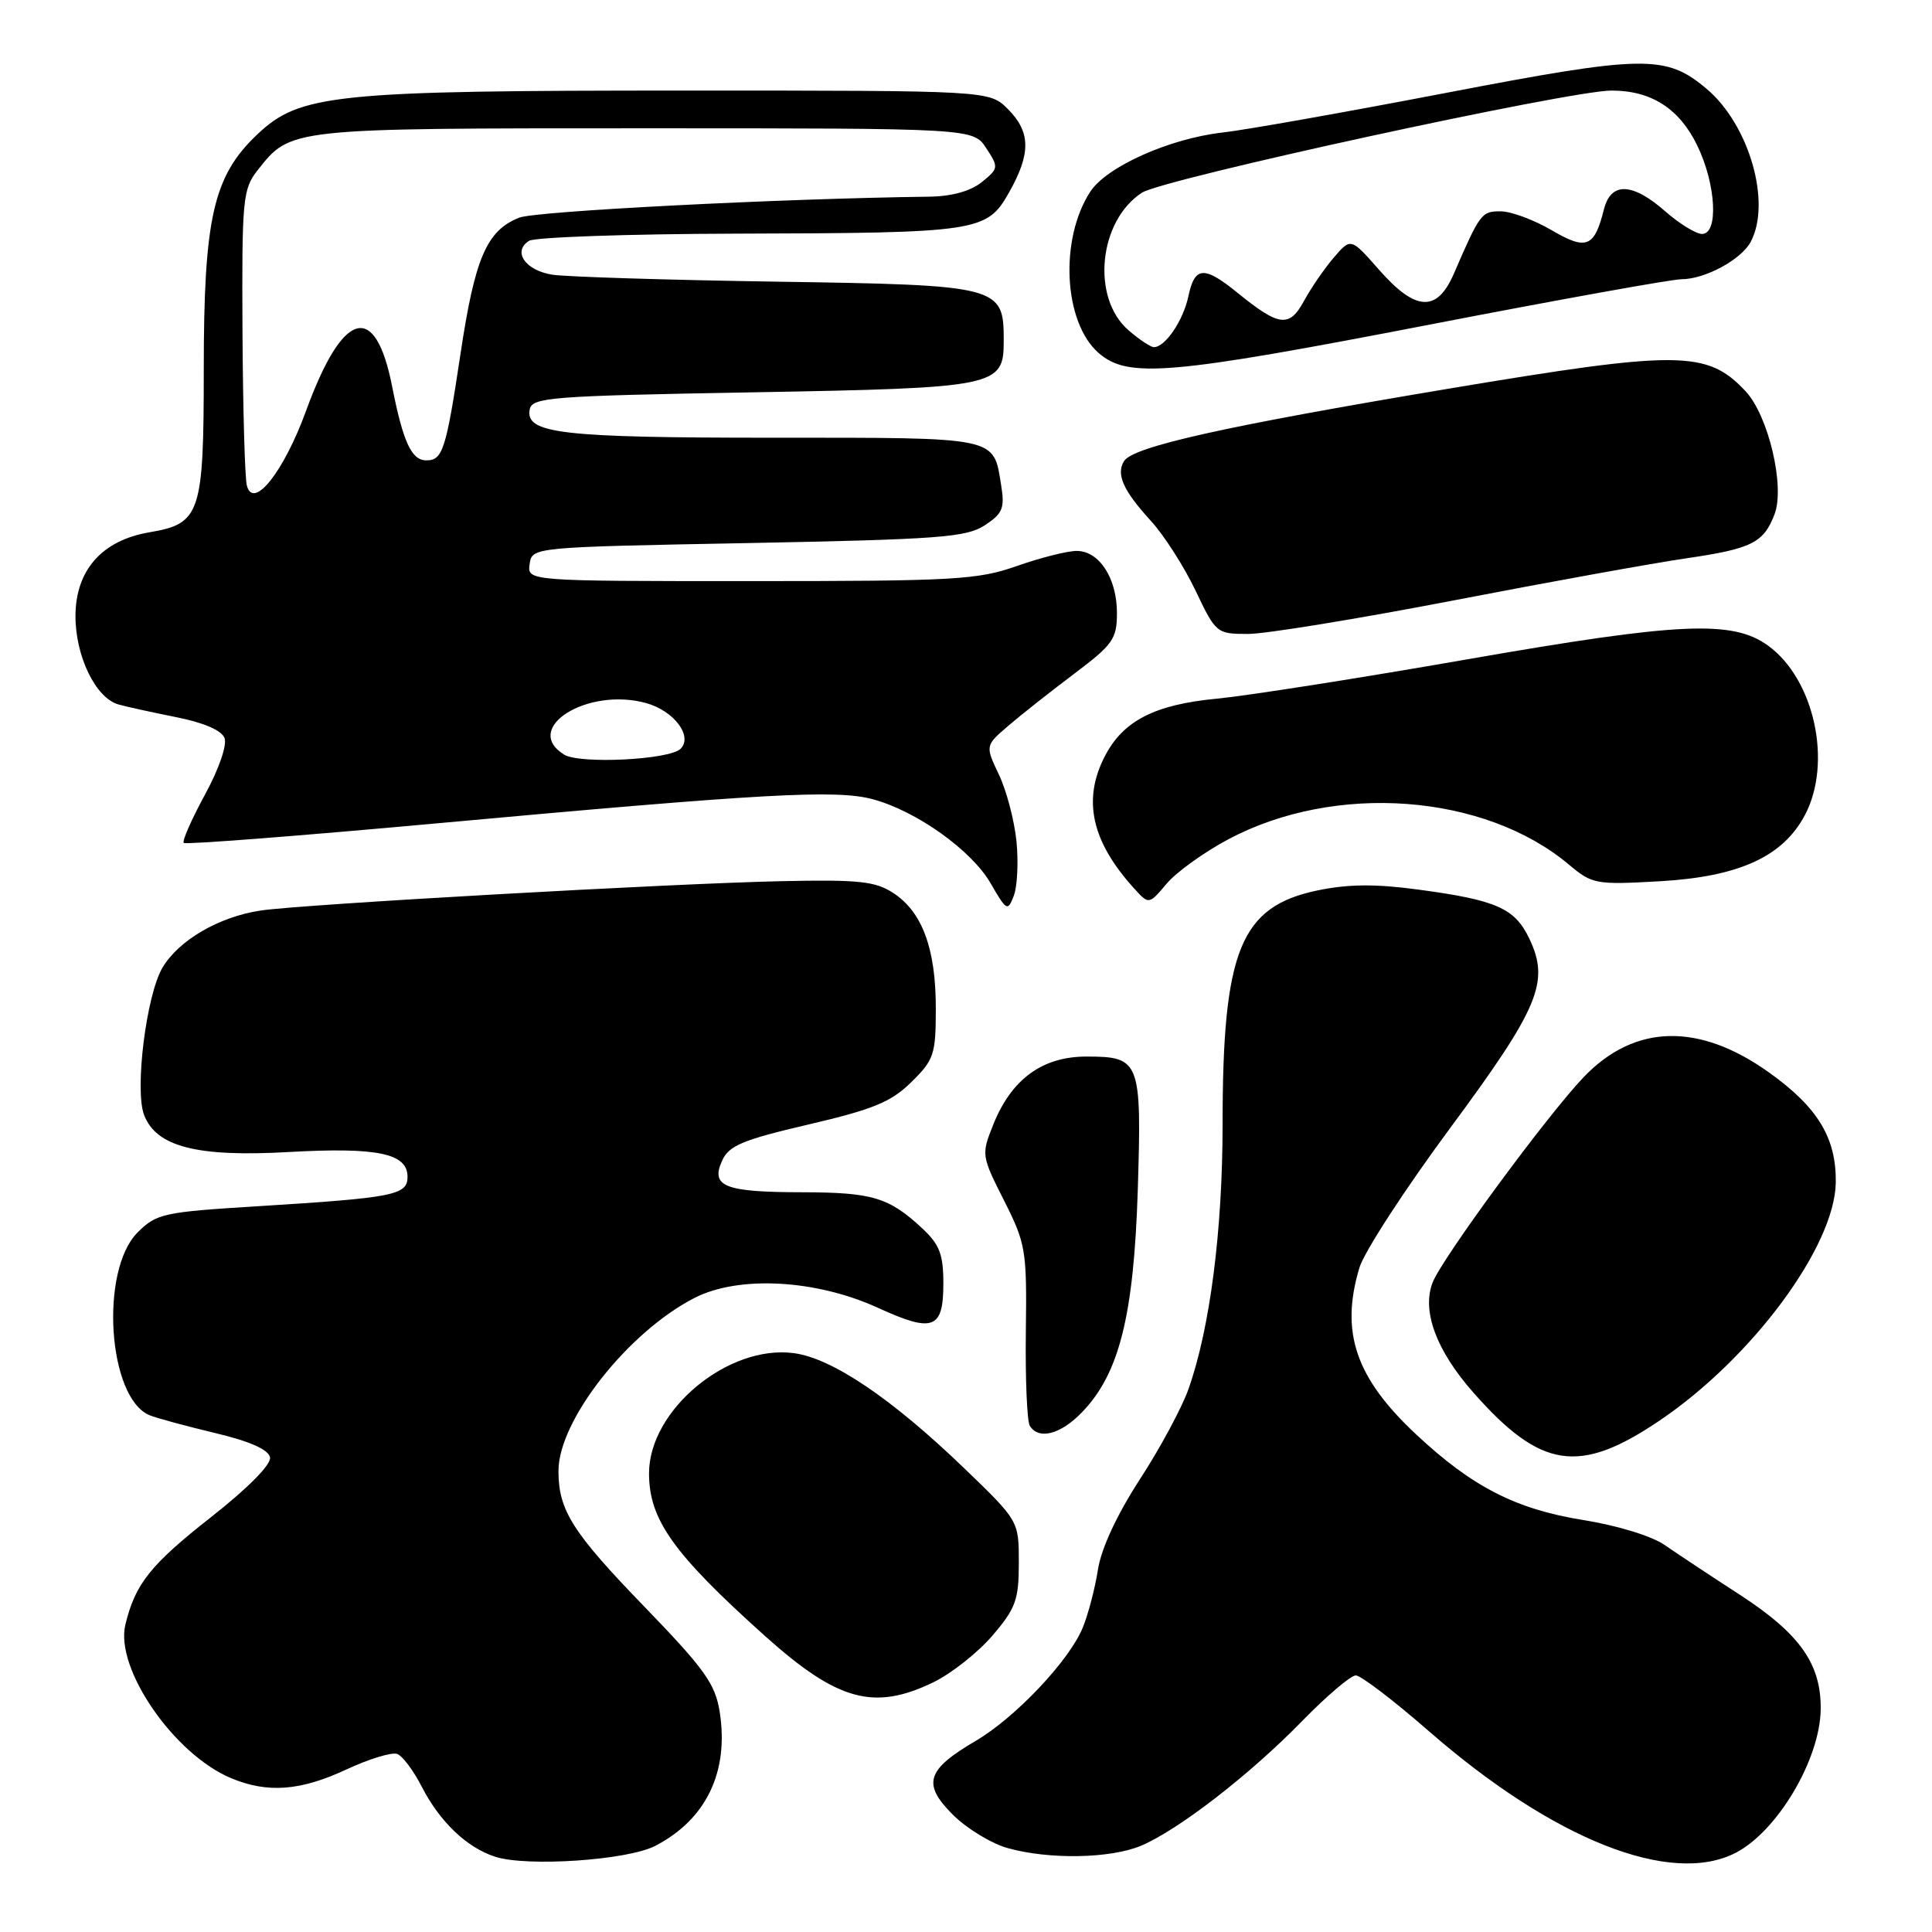 <?xml version="1.0" encoding="UTF-8" standalone="no"?>
<!DOCTYPE svg PUBLIC "-//W3C//DTD SVG 1.1//EN" "http://www.w3.org/Graphics/SVG/1.1/DTD/svg11.dtd" >
<svg xmlns="http://www.w3.org/2000/svg" xmlns:xlink="http://www.w3.org/1999/xlink" version="1.1" viewBox="0 0 256 256">
 <g >
 <path fill="currentColor"
d=" M 86.82 244.59 C 93.58 241.09 96.62 234.77 95.36 226.81 C 94.77 223.11 93.36 221.14 85.36 212.87 C 75.83 203.02 74.00 200.12 74.00 194.90 C 74.00 188.20 83.24 176.47 92.05 171.97 C 97.92 168.98 108.12 169.54 116.33 173.29 C 123.64 176.64 125.00 176.13 125.00 170.08 C 125.00 166.23 124.50 164.91 122.25 162.81 C 117.81 158.66 115.62 158.00 106.32 157.98 C 96.00 157.97 94.12 157.22 95.69 153.78 C 96.59 151.79 98.43 151.03 107.13 149.00 C 115.69 147.00 118.07 146.03 120.75 143.39 C 123.77 140.43 124.00 139.73 124.00 133.57 C 124.00 125.70 122.20 120.83 118.37 118.33 C 115.99 116.77 113.80 116.54 103.54 116.76 C 88.74 117.08 40.04 119.83 34.53 120.65 C 29.01 121.48 23.68 124.59 21.53 128.22 C 19.39 131.84 17.82 144.40 19.09 147.73 C 20.69 151.95 26.10 153.34 38.25 152.65 C 50.01 151.99 54.00 152.82 54.00 155.93 C 54.00 158.36 52.21 158.71 34.20 159.83 C 21.65 160.60 20.74 160.80 18.23 163.31 C 13.18 168.36 14.29 185.26 19.83 187.53 C 20.75 187.91 24.65 188.96 28.49 189.88 C 33.08 190.97 35.58 192.08 35.78 193.10 C 35.96 194.04 32.91 197.14 27.96 201.03 C 19.92 207.35 17.91 209.88 16.61 215.29 C 15.22 221.09 23.05 232.45 30.61 235.61 C 35.46 237.64 39.80 237.31 45.93 234.45 C 48.92 233.06 51.93 232.14 52.64 232.41 C 53.34 232.68 54.79 234.61 55.86 236.70 C 58.27 241.40 61.84 244.81 65.62 246.03 C 69.84 247.39 83.16 246.49 86.82 244.59 Z  M 230.00 245.50 C 235.51 242.65 241.15 233.15 241.25 226.54 C 241.34 220.50 238.52 216.50 230.50 211.29 C 226.65 208.80 222.18 205.83 220.56 204.71 C 218.88 203.54 214.28 202.13 209.78 201.41 C 200.86 199.98 195.07 197.01 187.67 190.09 C 179.62 182.57 177.56 176.53 180.13 167.98 C 180.74 165.91 186.13 157.62 192.09 149.56 C 203.95 133.52 205.38 130.11 202.64 124.37 C 200.72 120.34 198.29 119.26 187.89 117.87 C 182.29 117.11 178.63 117.14 174.61 117.98 C 164.37 120.10 162.00 125.91 162.00 148.92 C 162.00 162.99 160.34 175.96 157.49 184.03 C 156.63 186.49 153.73 191.88 151.05 196.00 C 147.99 200.72 145.92 205.17 145.48 208.00 C 145.09 210.47 144.19 213.94 143.46 215.69 C 141.67 220.06 134.52 227.61 129.28 230.68 C 122.76 234.50 122.17 236.37 126.24 240.44 C 128.08 242.28 131.37 244.29 133.55 244.89 C 139.04 246.42 147.11 246.27 151.17 244.58 C 156.08 242.52 165.57 235.19 172.47 228.12 C 175.75 224.75 178.98 222.00 179.65 222.00 C 180.32 222.00 184.69 225.34 189.37 229.42 C 205.85 243.78 221.41 249.94 230.00 245.50 Z  M 123.68 222.91 C 126.05 221.76 129.57 218.98 131.50 216.73 C 134.59 213.12 135.00 211.99 135.00 207.08 C 135.00 201.52 135.00 201.52 127.72 194.51 C 118.14 185.29 110.27 179.98 105.20 179.30 C 96.49 178.13 86.00 186.83 86.00 195.22 C 86.00 201.37 89.22 205.88 101.39 216.80 C 110.99 225.40 115.81 226.72 123.68 222.91 Z  M 219.88 188.25 C 232.16 179.96 243.12 165.16 243.25 156.70 C 243.33 150.80 240.89 146.75 234.45 142.14 C 225.13 135.46 216.59 135.67 209.84 142.73 C 205.00 147.80 191.03 166.79 189.82 169.96 C 188.38 173.72 190.31 178.94 195.21 184.50 C 204.15 194.65 209.25 195.43 219.88 188.25 Z  M 143.42 187.08 C 148.32 181.97 150.23 174.31 150.76 157.73 C 151.29 140.55 151.08 140.00 143.95 140.00 C 138.12 140.00 134.02 142.99 131.61 149.02 C 130.02 152.99 130.04 153.14 133.04 159.07 C 135.93 164.81 136.07 165.64 135.93 176.47 C 135.85 182.73 136.09 188.33 136.45 188.92 C 137.64 190.84 140.56 190.07 143.42 187.08 Z  M 134.69 111.49 C 134.41 108.73 133.37 104.75 132.36 102.64 C 130.54 98.80 130.54 98.80 133.63 96.15 C 135.33 94.69 139.26 91.59 142.36 89.26 C 147.47 85.41 148.00 84.66 148.00 81.23 C 148.00 76.61 145.66 73.00 142.66 73.00 C 141.43 73.00 137.87 73.90 134.74 75.00 C 129.54 76.83 126.49 77.00 99.46 77.00 C 69.86 77.00 69.86 77.00 70.18 74.75 C 70.50 72.50 70.50 72.50 99.11 71.96 C 124.43 71.47 128.04 71.20 130.48 69.61 C 132.86 68.05 133.15 67.33 132.66 64.31 C 131.61 57.81 132.50 58.00 102.44 58.00 C 74.34 58.00 69.58 57.45 70.19 54.25 C 70.50 52.65 72.96 52.46 99.51 51.99 C 132.26 51.40 133.00 51.25 133.00 45.12 C 133.00 37.89 132.54 37.77 102.77 37.32 C 88.32 37.10 75.01 36.68 73.20 36.40 C 69.61 35.84 67.87 33.33 70.10 31.91 C 70.87 31.43 83.20 31.00 97.50 30.96 C 129.75 30.87 130.75 30.72 133.71 25.49 C 136.62 20.34 136.58 17.49 133.55 14.45 C 131.09 12.00 131.09 12.00 90.88 12.00 C 44.14 12.00 39.70 12.46 34.03 17.87 C 28.25 23.37 27.00 28.92 27.00 48.96 C 27.00 68.08 26.56 69.39 19.81 70.53 C 13.49 71.60 10.00 75.57 10.00 81.67 C 10.01 86.99 12.68 92.48 15.68 93.34 C 16.68 93.63 20.12 94.38 23.31 95.02 C 26.97 95.74 29.36 96.77 29.75 97.79 C 30.11 98.72 29.00 101.93 27.14 105.33 C 25.37 108.59 24.11 111.45 24.35 111.69 C 24.59 111.93 39.57 110.77 57.64 109.12 C 101.26 105.13 110.79 104.60 115.64 105.90 C 121.46 107.47 128.76 112.68 131.28 117.07 C 133.38 120.71 133.53 120.79 134.33 118.70 C 134.80 117.49 134.96 114.24 134.69 111.49 Z  M 162.74 111.22 C 176.91 103.67 196.70 105.14 207.92 114.59 C 210.98 117.16 211.47 117.25 219.95 116.77 C 230.42 116.17 236.23 113.52 239.15 108.02 C 242.83 101.09 240.42 90.00 234.28 85.55 C 229.58 82.14 222.58 82.45 194.50 87.35 C 180.20 89.85 165.27 92.19 161.31 92.57 C 153.02 93.35 148.83 95.49 146.40 100.20 C 143.41 105.97 144.63 111.49 150.25 117.69 C 152.23 119.88 152.23 119.88 154.57 117.11 C 155.85 115.58 159.53 112.93 162.74 111.22 Z  M 192.55 79.57 C 205.17 77.13 219.10 74.61 223.50 73.97 C 232.12 72.71 233.70 71.92 235.14 68.13 C 236.54 64.44 234.32 55.05 231.28 51.82 C 226.20 46.42 222.52 46.39 191.97 51.50 C 162.28 56.47 150.13 59.18 148.94 61.10 C 147.86 62.84 148.83 65.00 152.48 69.00 C 154.24 70.92 156.91 75.09 158.41 78.25 C 161.11 83.91 161.21 84.00 165.38 84.00 C 167.70 84.00 179.93 82.00 192.55 79.57 Z  M 189.50 43.00 C 206.55 39.70 221.53 37.00 222.80 37.00 C 225.91 37.00 230.71 34.41 231.97 32.06 C 234.76 26.85 231.78 16.51 226.11 11.75 C 220.73 7.22 217.86 7.27 191.55 12.32 C 178.32 14.86 165.03 17.22 162.00 17.56 C 154.99 18.35 146.66 22.07 144.48 25.38 C 140.37 31.66 140.92 42.69 145.55 46.75 C 149.44 50.16 154.85 49.70 189.50 43.00 Z  M 74.75 99.99 C 69.11 96.49 77.82 91.01 85.61 93.16 C 89.30 94.18 91.85 97.55 90.18 99.22 C 88.72 100.68 76.82 101.27 74.75 99.99 Z  M 32.71 64.34 C 32.44 63.33 32.19 54.11 32.13 43.86 C 32.04 26.45 32.17 25.05 34.11 22.59 C 38.53 16.96 38.19 17.00 85.43 17.00 C 128.95 17.00 128.95 17.00 130.68 19.63 C 132.35 22.18 132.33 22.32 130.09 24.13 C 128.61 25.33 126.11 26.02 123.14 26.06 C 103.39 26.31 71.01 27.97 68.80 28.84 C 64.49 30.55 62.93 34.15 61.02 46.88 C 59.10 59.66 58.66 61.00 56.48 61.00 C 54.53 61.00 53.41 58.56 51.96 51.21 C 49.73 39.84 45.43 41.06 40.55 54.45 C 37.60 62.53 33.57 67.62 32.71 64.34 Z  M 149.52 43.75 C 144.57 39.45 145.57 29.29 151.30 25.54 C 154.07 23.72 207.96 12.00 213.53 12.00 C 218.81 12.00 222.52 14.38 224.90 19.29 C 227.39 24.43 227.74 31.00 225.53 31.00 C 224.73 31.00 222.53 29.65 220.65 28.00 C 216.29 24.17 213.45 24.08 212.53 27.74 C 211.26 32.80 210.21 33.21 205.56 30.48 C 203.23 29.12 200.20 28.00 198.83 28.00 C 196.31 28.00 196.11 28.26 192.65 36.25 C 190.42 41.41 187.59 41.27 182.75 35.77 C 179.00 31.50 179.00 31.50 176.75 34.11 C 175.51 35.55 173.74 38.13 172.80 39.85 C 170.85 43.44 169.51 43.29 164.02 38.83 C 159.54 35.19 158.31 35.27 157.47 39.25 C 156.78 42.49 154.40 46.00 152.90 46.00 C 152.47 46.00 150.95 44.99 149.52 43.75 Z "/>
</g>
</svg>